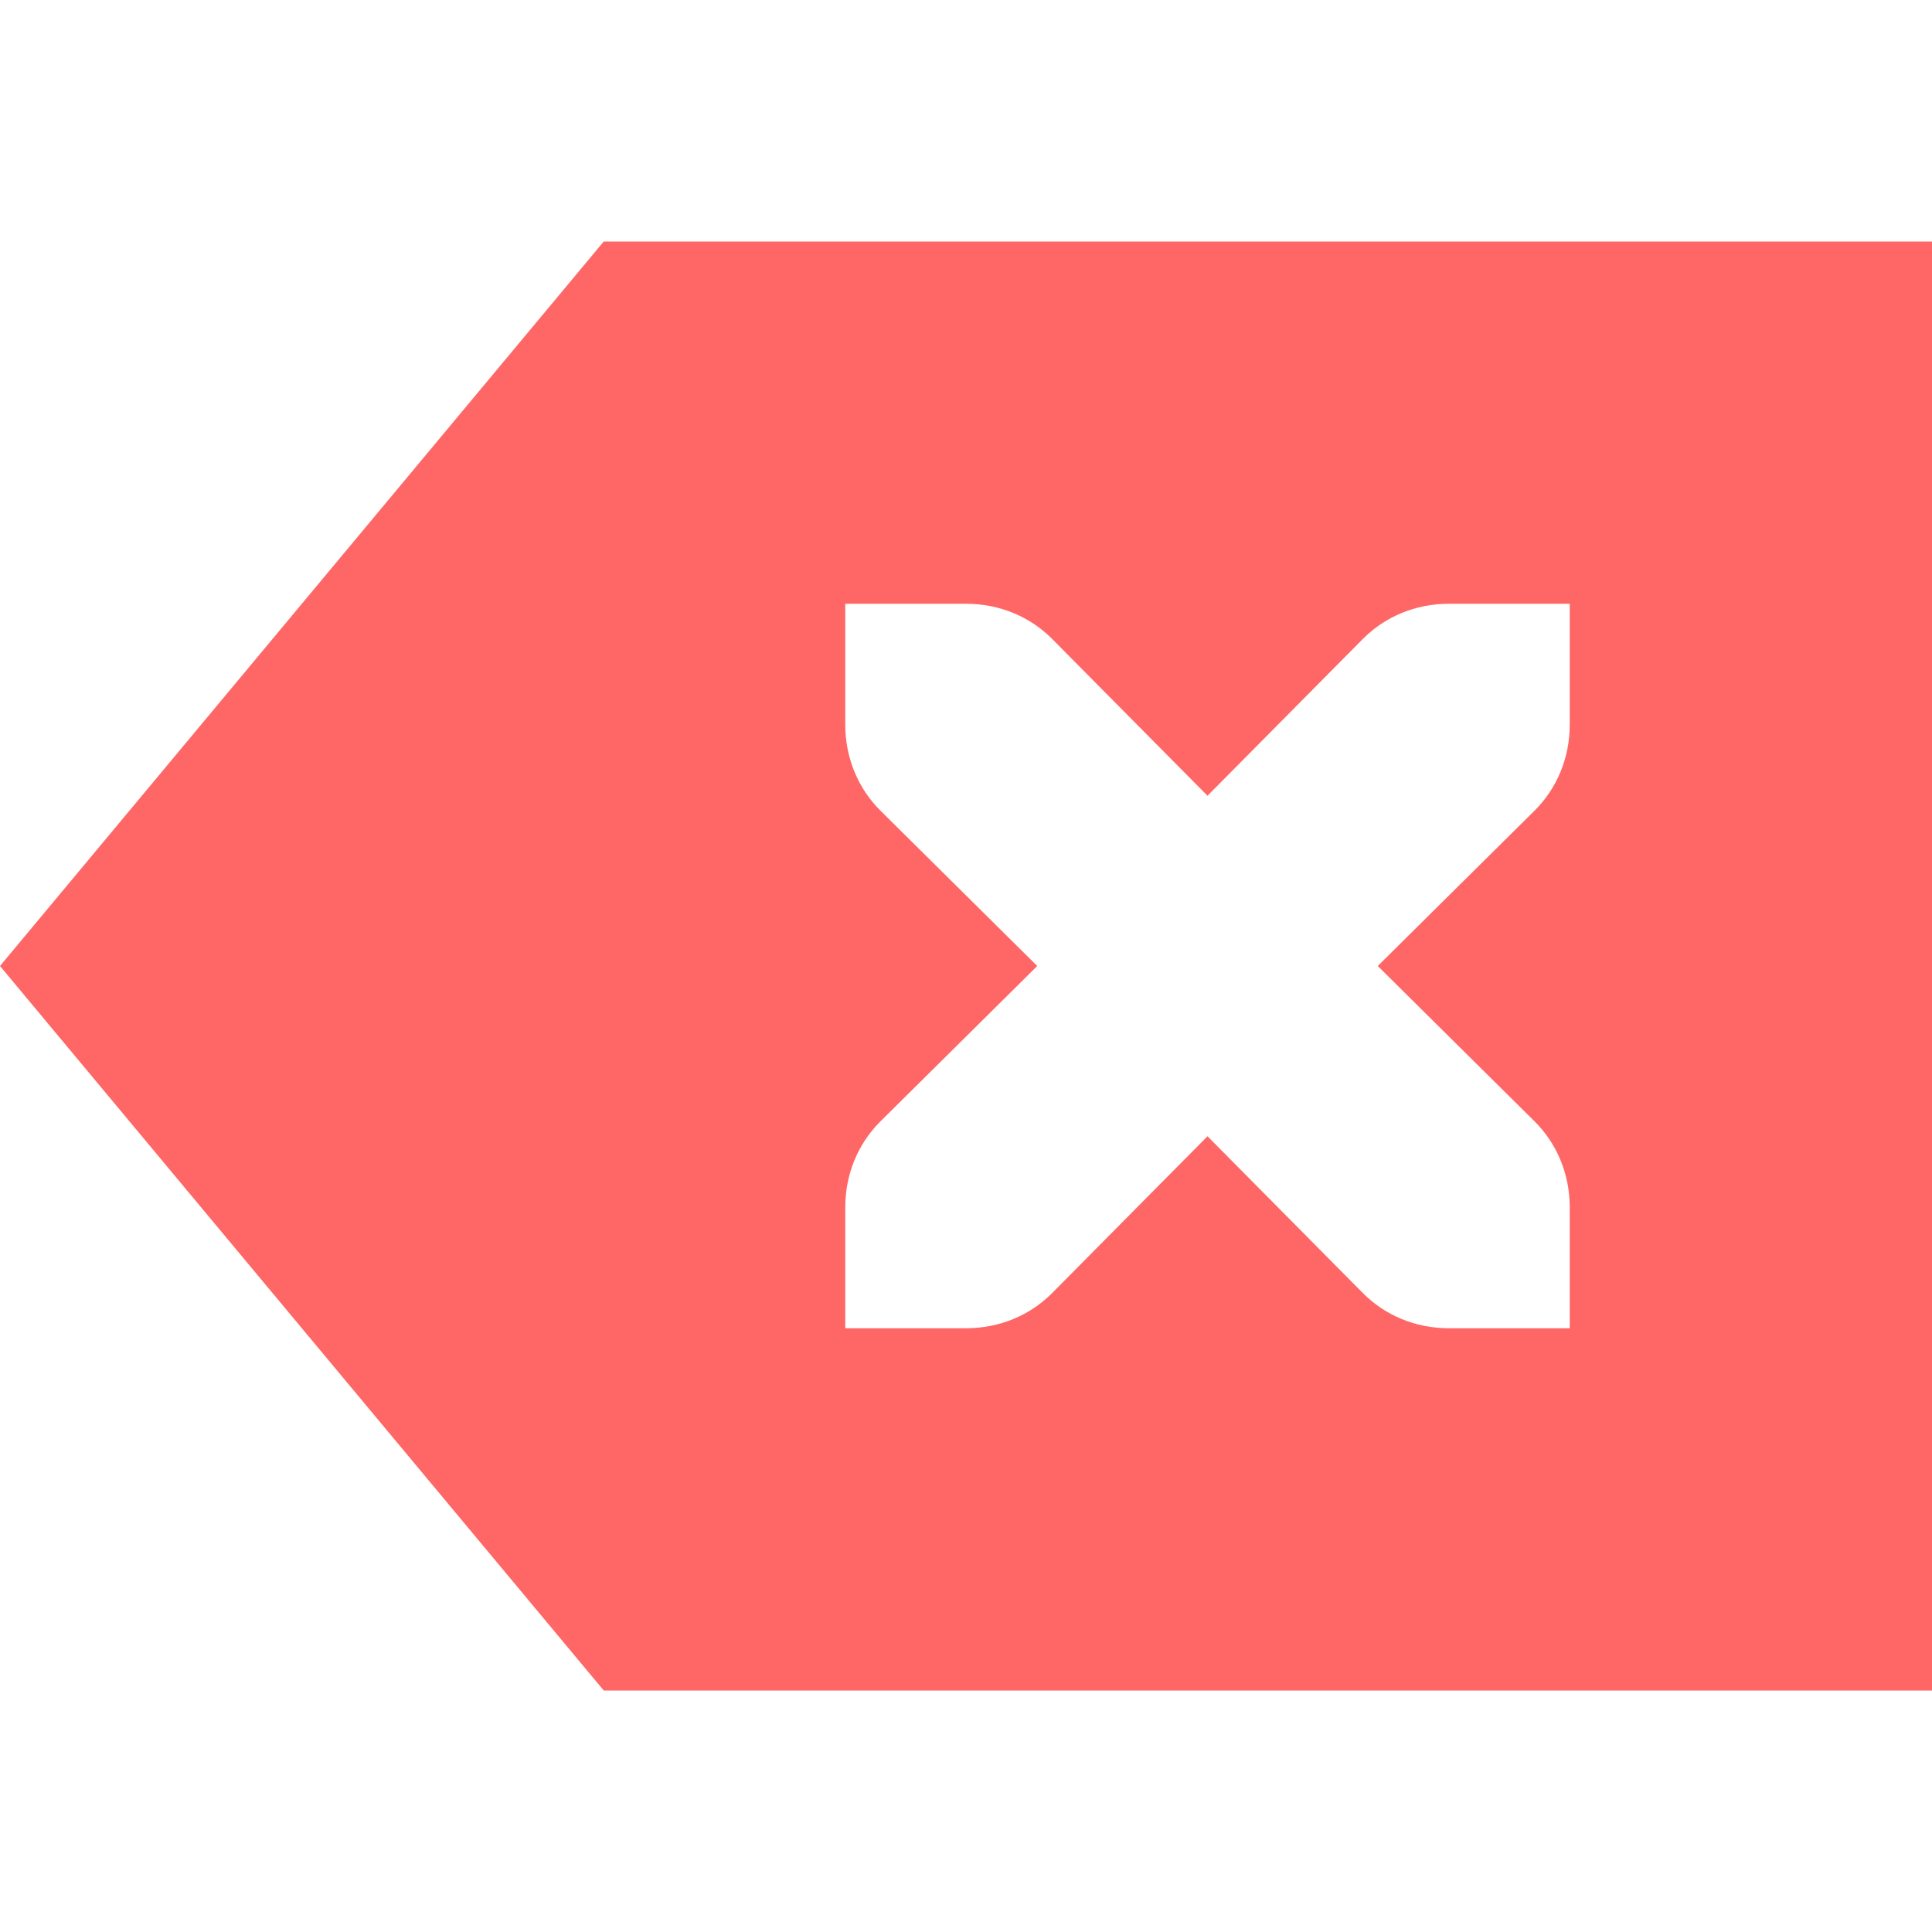 
<svg xmlns="http://www.w3.org/2000/svg" xmlns:xlink="http://www.w3.org/1999/xlink" width="16px" height="16px" viewBox="0 0 16 16" version="1.1">
<g id="surface1">
<path style=" stroke:none;fill-rule:nonzero;fill:#ff6666;fill-opacity:1;" d="M 5 2 L 0 8 L 5 14 L 16 14 L 16 2 Z M 7 5 L 8 5 C 8.281 5 8.531 5.109 8.711 5.289 L 10 6.59 L 11.289 5.289 C 11.469 5.109 11.719 5 12 5 L 13 5 L 13 6 C 13 6.281 12.891 6.531 12.711 6.711 L 11.41 8 L 12.711 9.289 C 12.891 9.469 13 9.719 13 10 L 13 11 L 12 11 C 11.719 11 11.469 10.891 11.289 10.711 L 10 9.41 L 8.711 10.711 C 8.531 10.891 8.281 11 8 11 L 7 11 L 7 10 C 7 9.719 7.109 9.469 7.289 9.289 L 8.59 8 L 7.289 6.711 C 7.109 6.531 7 6.281 7 6 Z M 7 5 "/>
</g>
</svg>
